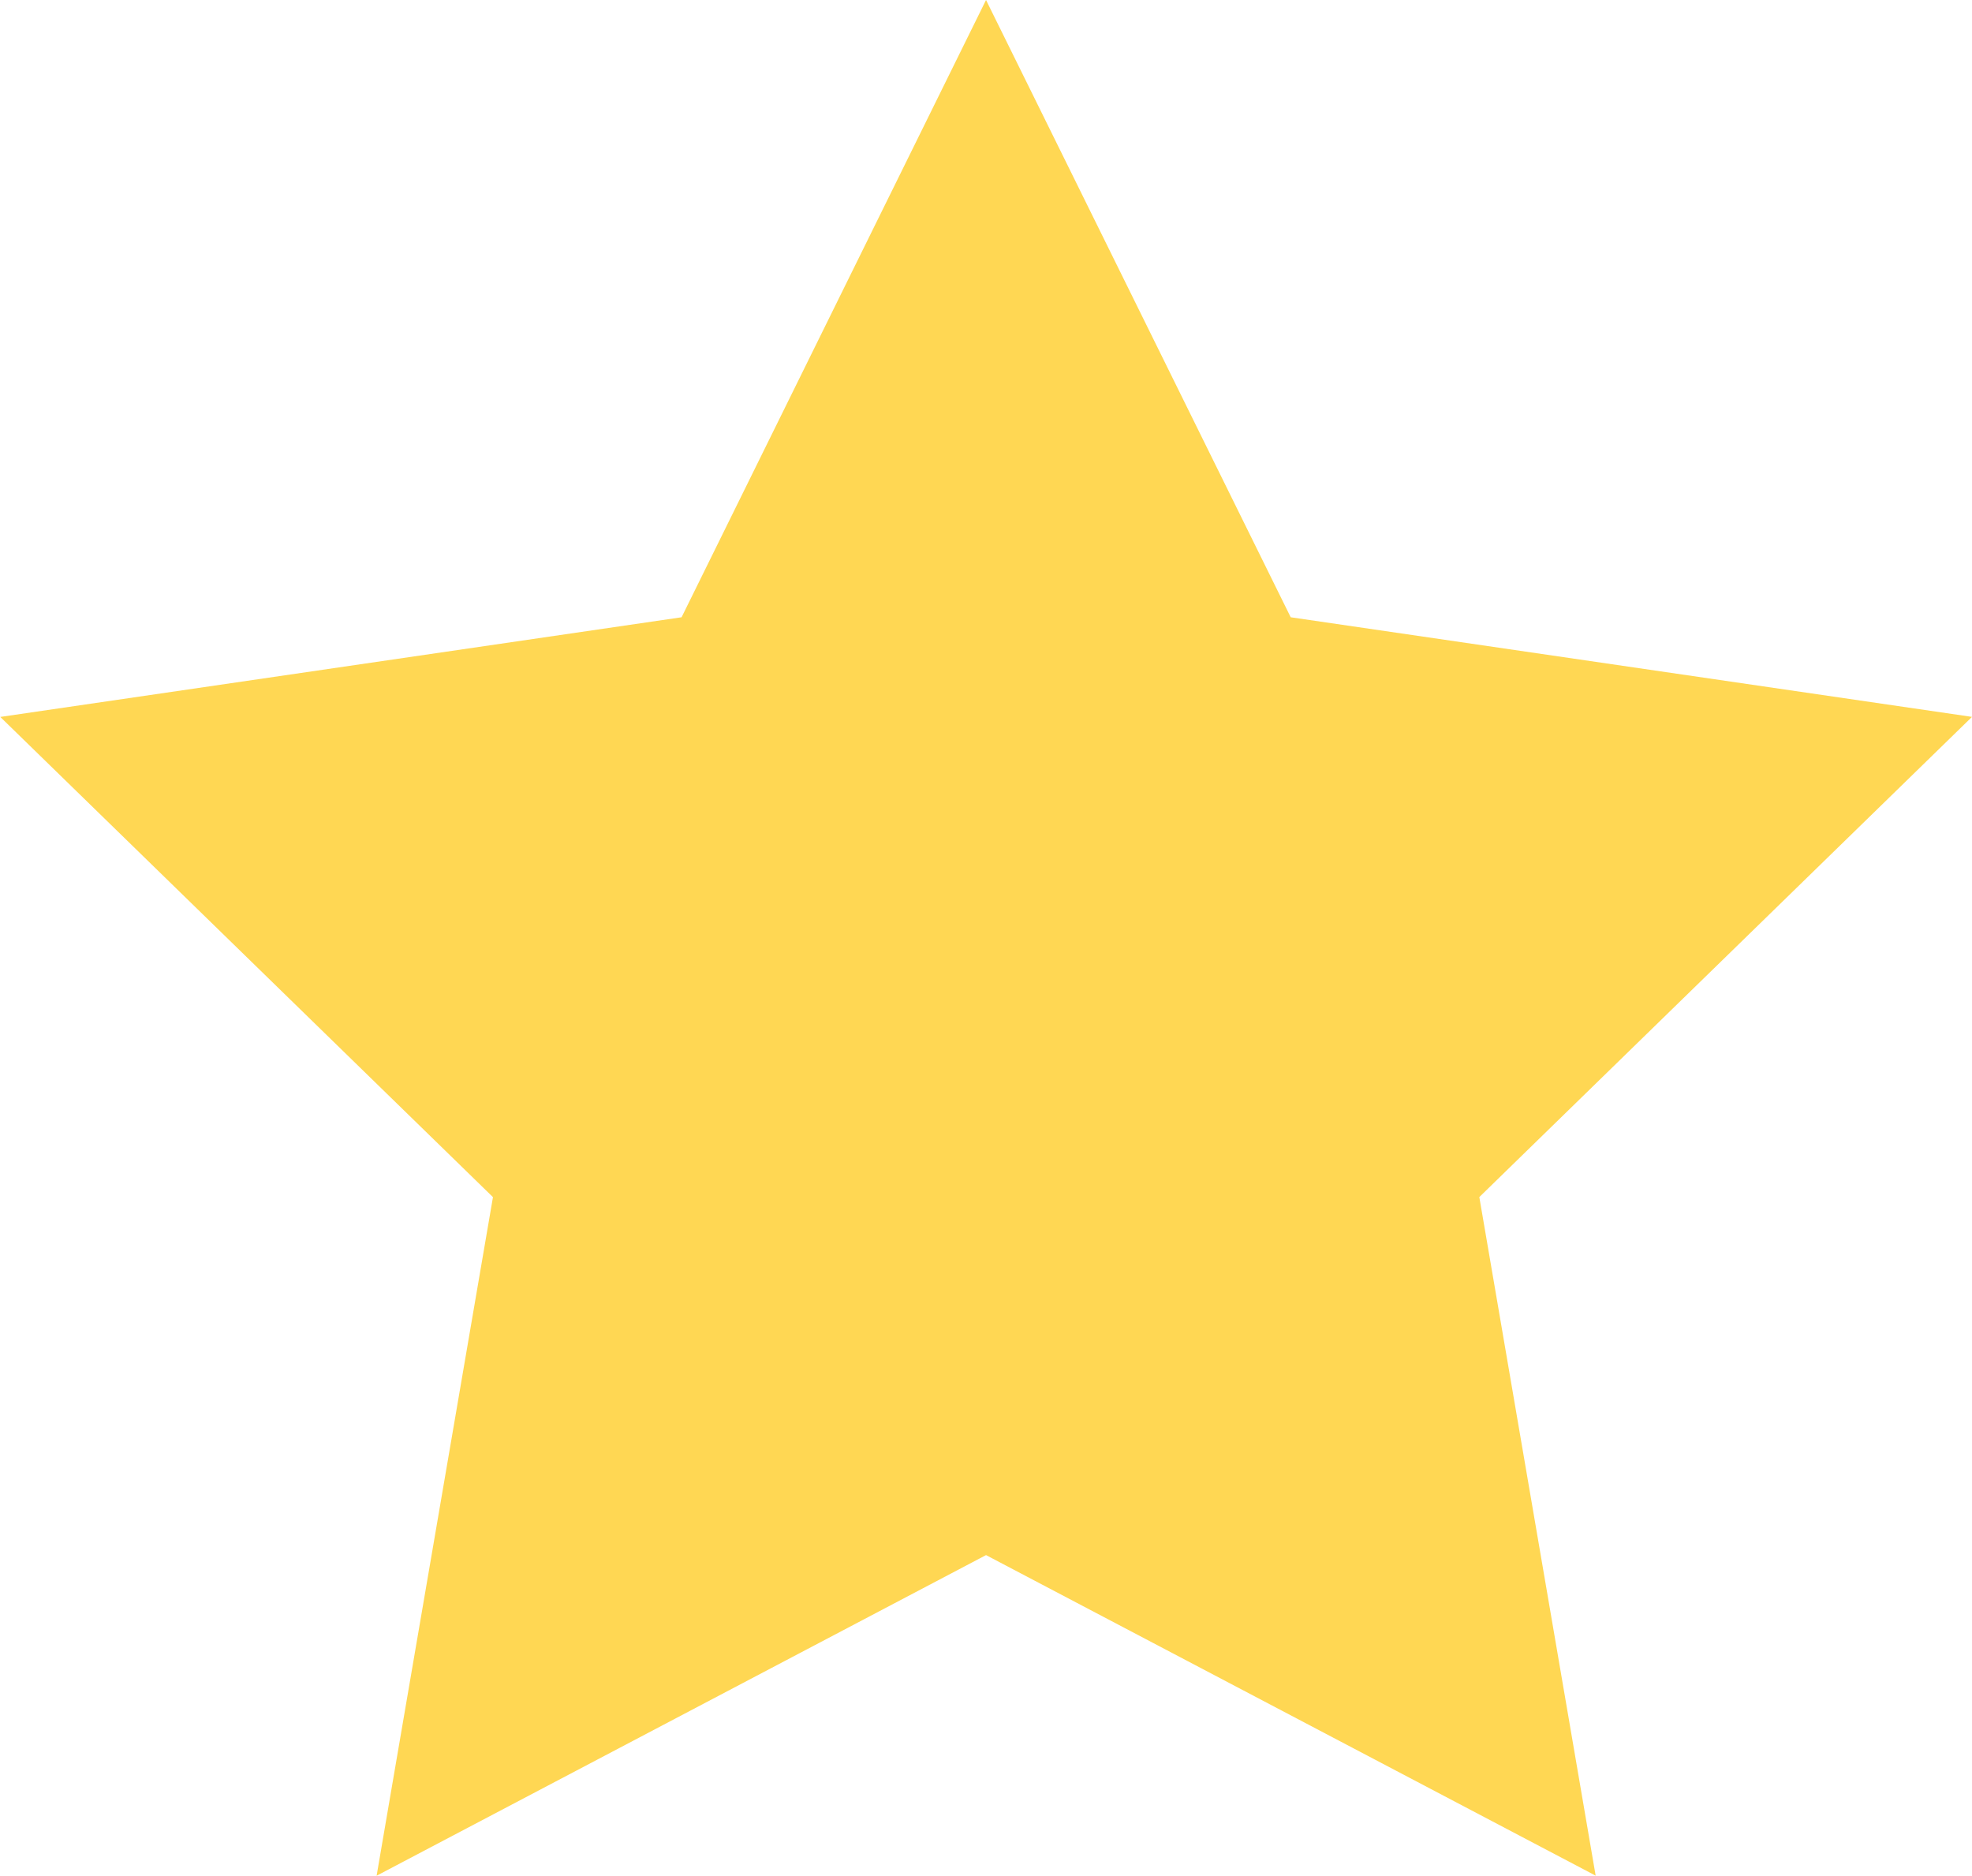 <svg id="Icon" xmlns="http://www.w3.org/2000/svg" width="35.223" height="33.499" viewBox="0 0 35.223 33.499">
  <path id="Path" d="M19.279,1.667l5.442,11.024L36.89,14.47l-8.8,8.576,2.078,12.119L19.279,29.44,8.394,35.166l2.078-12.119-8.8-8.576,12.169-1.78Z" transform="translate(-1.667 -1.667)" fill="#ffd753"/>
</svg>
